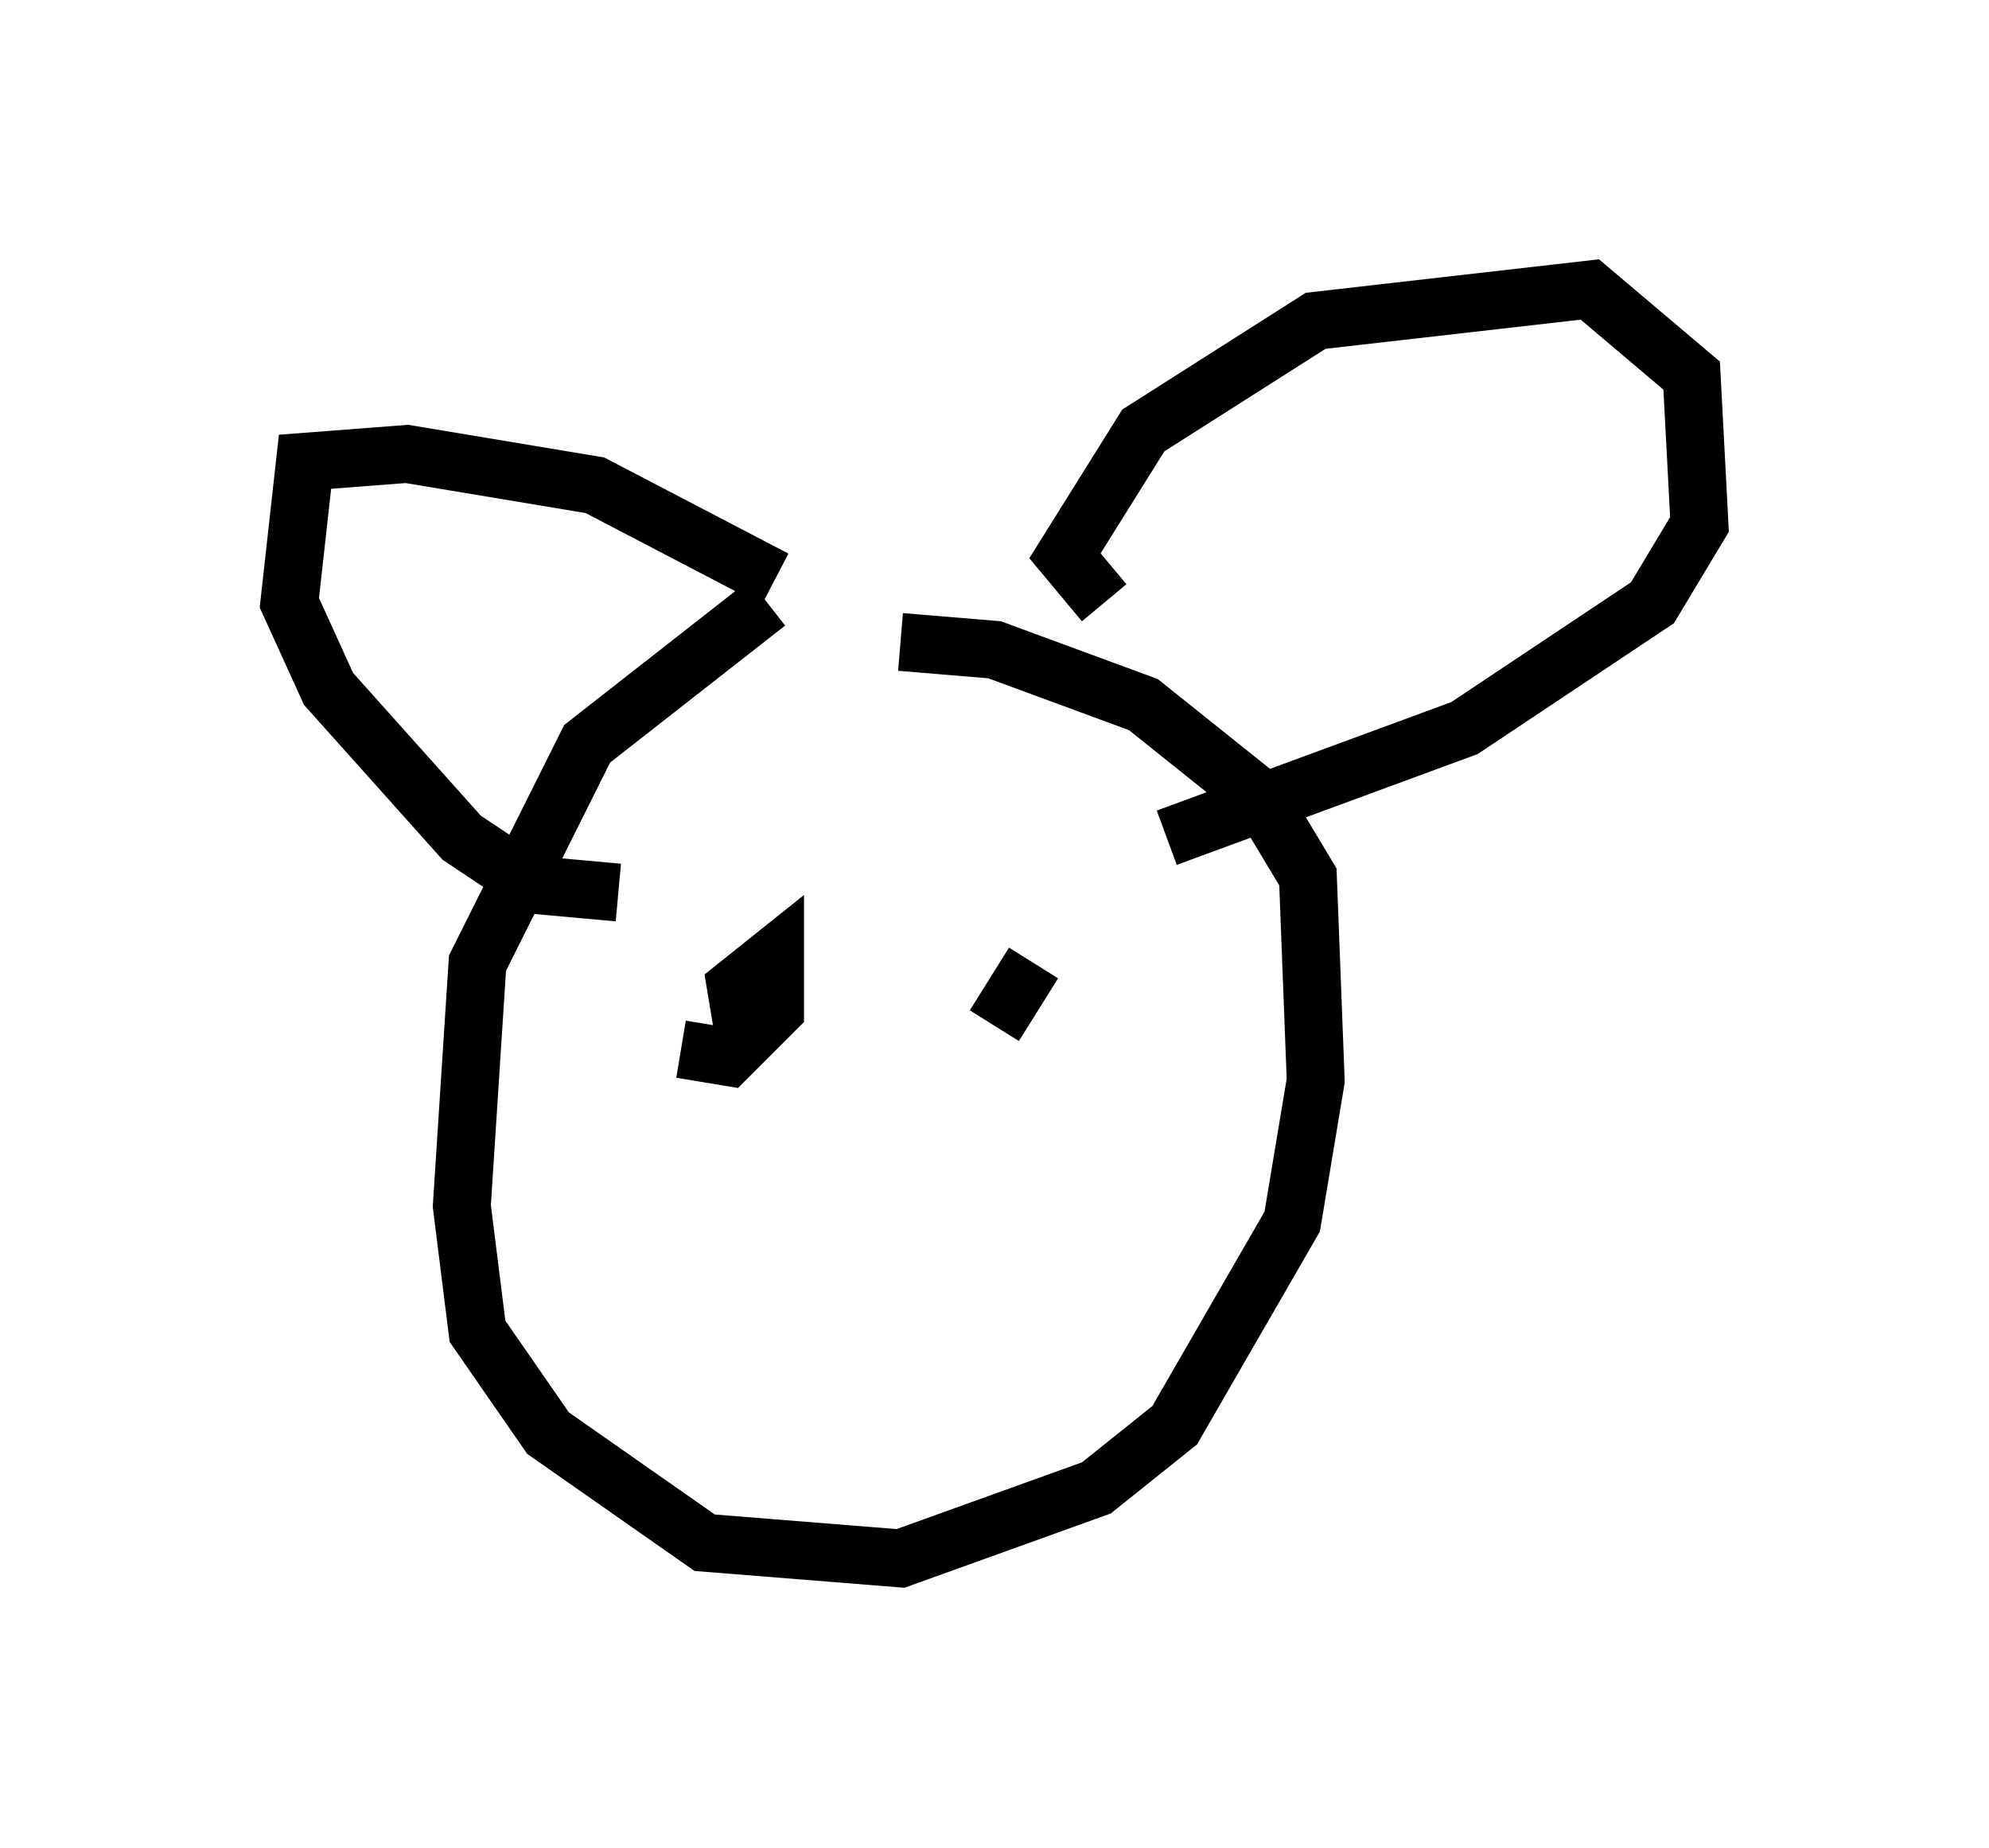 <?xml version="1.0" encoding="utf-8" ?>
<svg baseProfile="full" height="31.921" version="1.1" width="34.357" xmlns="http://www.w3.org/2000/svg" xmlns:ev="http://www.w3.org/2001/xml-events" xmlns:xlink="http://www.w3.org/1999/xlink"><defs /><rect fill="white" height="31.921" width="34.357" x="0" y="0" /><path d="M17.584, 10.007 m-4.33, 0.406 l-3.112, 2.436 -1.894, 3.789 l-0.271, 4.195 0.271, 2.165 l1.218, 1.759 2.706, 1.894 l3.383, 0.271 3.383, -1.218 l1.353, -1.083 2.03, -3.518 l0.406, -2.436 -0.135, -3.518 l-0.812, -1.353 -2.03, -1.624 l-2.571, -0.947 -1.624, -0.135 m3.518, -0.677 l-0.677, -0.812 1.353, -2.165 l2.977, -1.894 4.736, -0.541 l1.759, 1.488 0.135, 2.571 l-0.812, 1.353 -3.248, 2.165 l-5.142, 1.894 m-6.766, -4.465 l-3.112, -1.624 -3.248, -0.541 l-1.759, 0.135 -0.271, 2.436 l0.677, 1.488 2.3, 2.571 l1.218, 0.812 1.488, 0.135 m1.083, 2.706 l0.812, 0.135 0.812, -0.812 l0.0, -0.947 -0.677, 0.541 l0.135, 0.812 m5.007, -1.218 l-0.677, 1.083 " fill="none" stroke="black" stroke-width="1" /></svg>